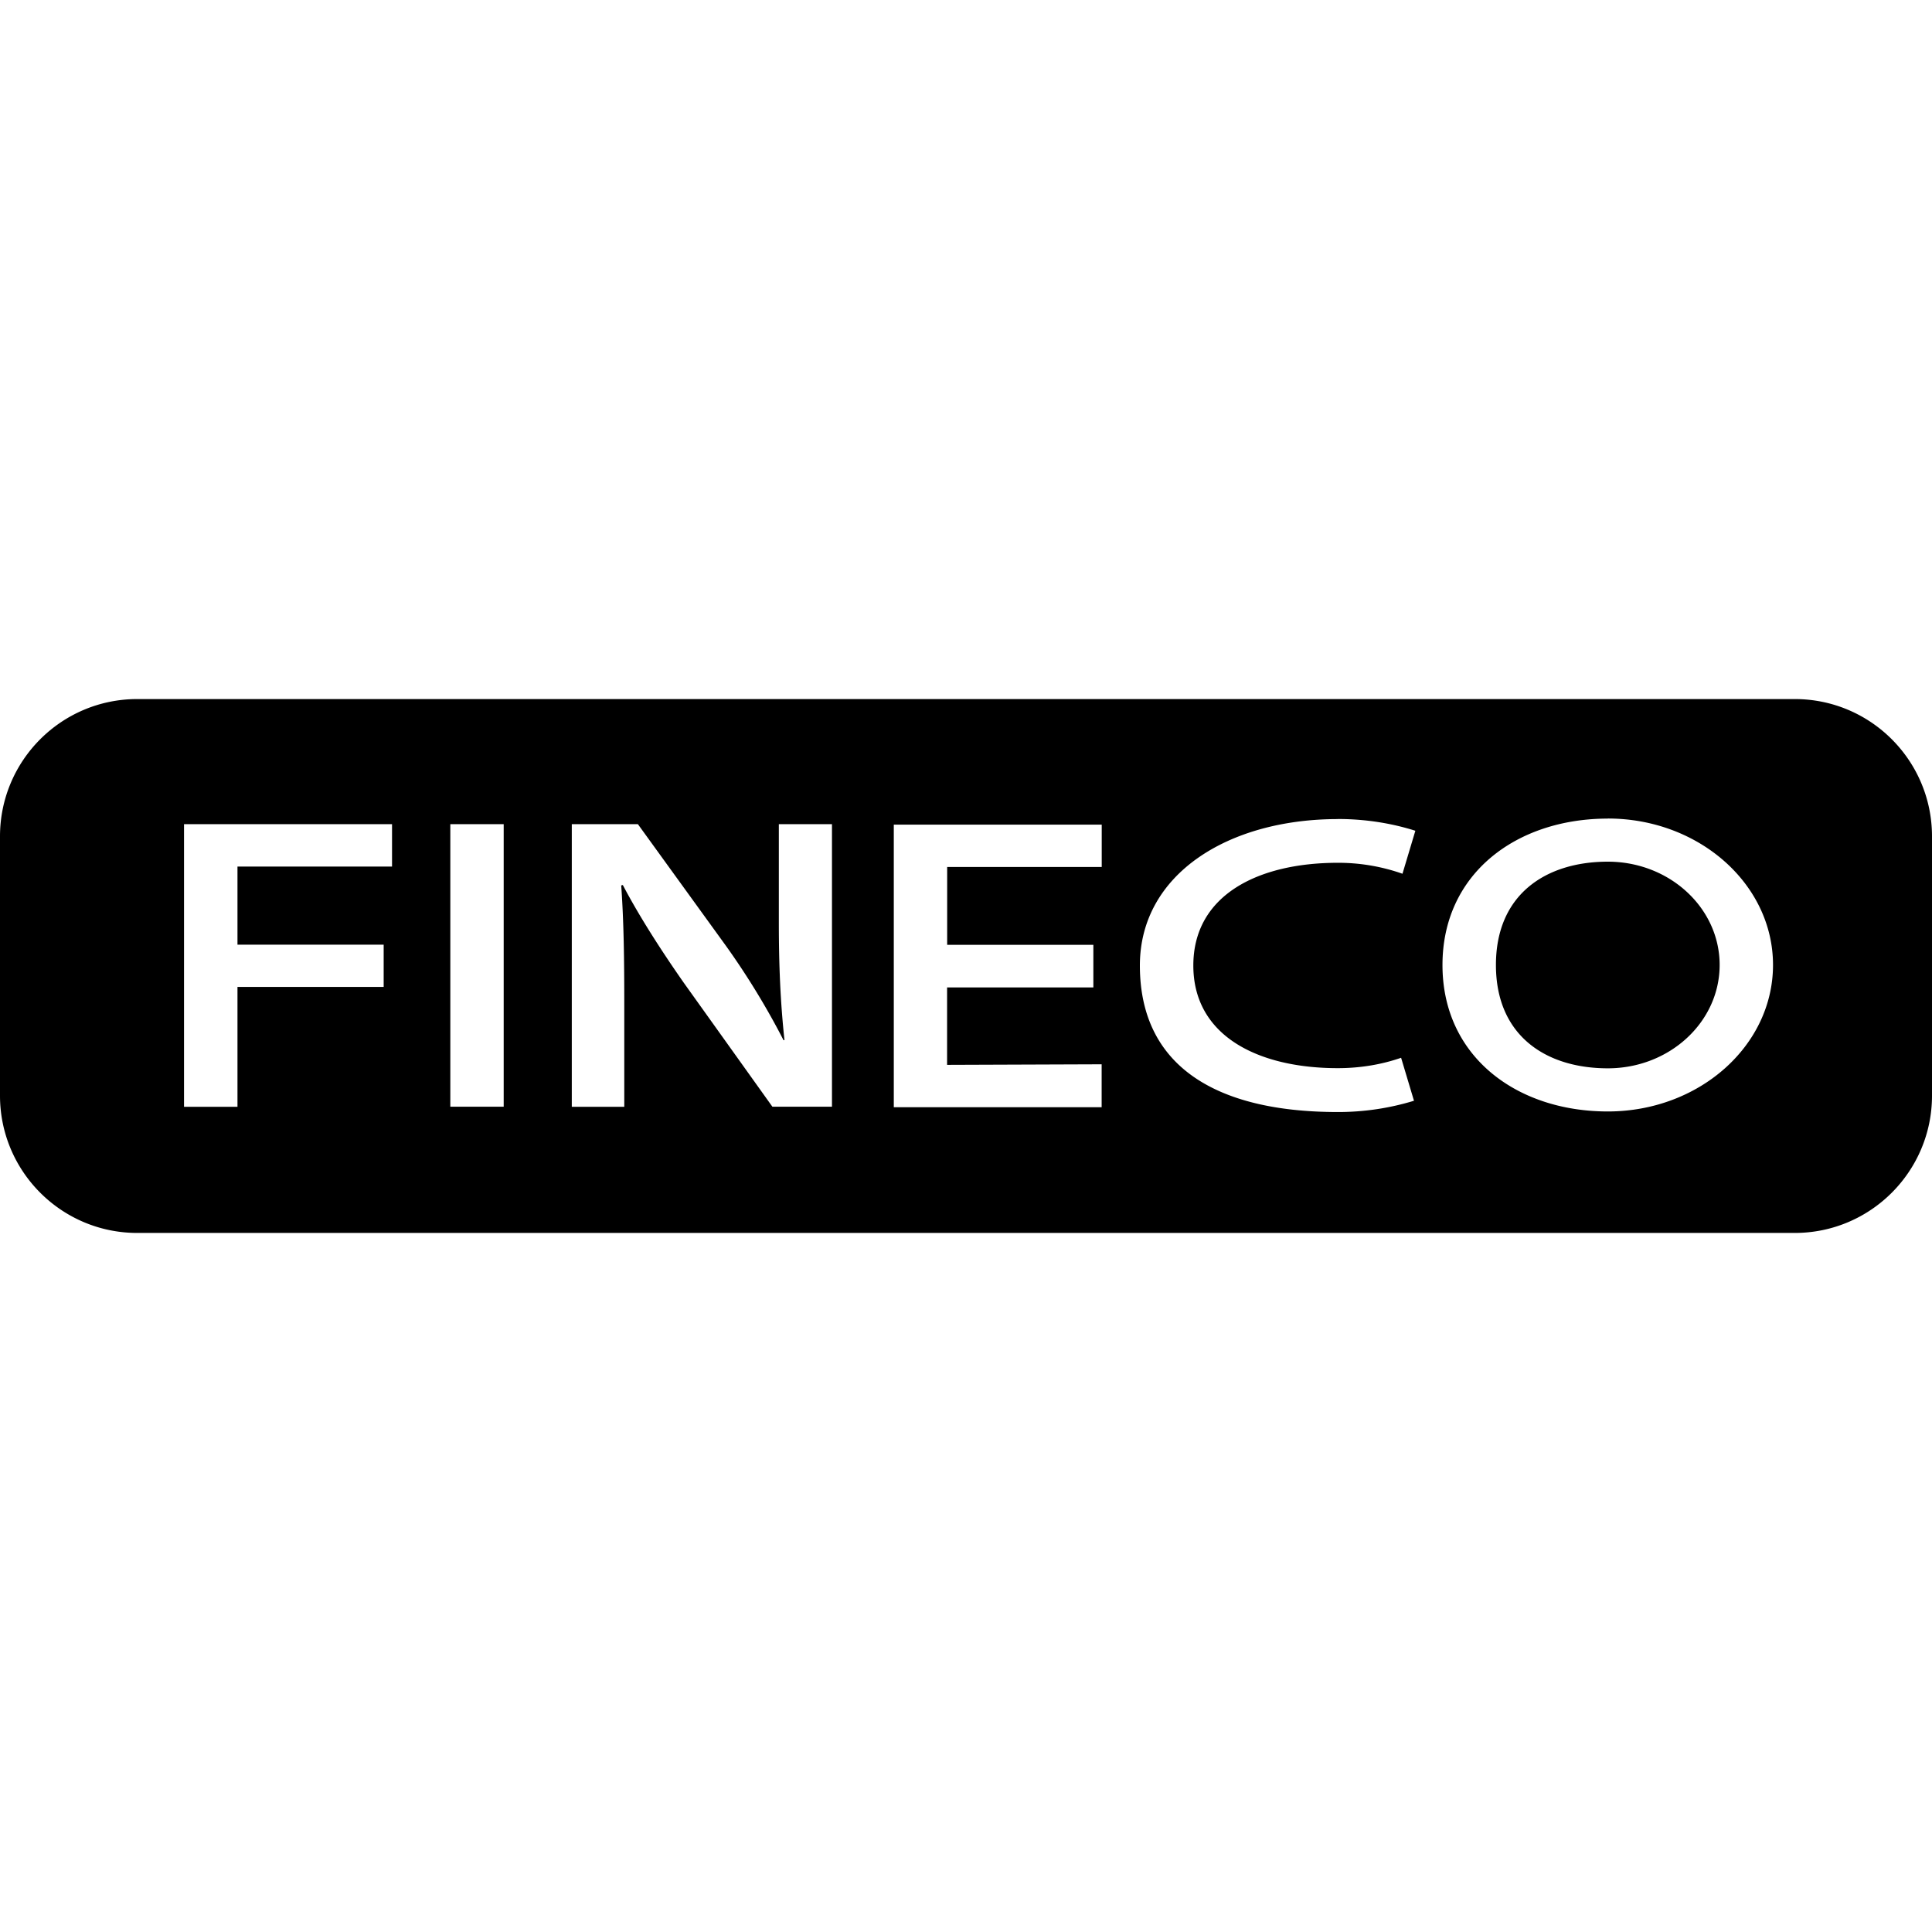 <svg role="img" viewBox="0 0 24 24" xmlns="http://www.w3.org/2000/svg"><title>Fineco</title><path d="M1.705 8.684C.763 8.684 0 9.448 0 10.39v3.22c0 .941.763 1.706 1.705 1.706h20.59c.942 0 1.705-.765 1.705-1.706v-3.22c0-.942-.763-1.706-1.705-1.706zm18.268 1.484c1.133 0 2.052.815 2.052 1.819 0 1.006-.919 1.82-2.052 1.82-1.135 0-2.054-.684-2.054-1.819 0-1.136.919-1.819 2.054-1.819zm-3.354.006c.341 0 .667.052.963.146l-.16.534a2.398 2.398 0 0 0-.803-.136c-.992 0-1.795.402-1.795 1.276s.803 1.275 1.795 1.275c.281 0 .548-.046.786-.129l.16.534a3.218 3.218 0 0 1-.946.14c-1.513 0-2.459-.57-2.459-1.82 0-1.136 1.1-1.819 2.459-1.819zm-11.025.064h.663v3.51h-.663Zm1.509 0h.821l1.09 1.506c.28.39.524.797.719 1.177h.012c-.05-.468-.07-.922-.07-1.459v-1.224h.66v3.51h-.74l-1.101-1.54c-.27-.386-.55-.819-.757-1.214l-.02.005c.032.453.038.916.038 1.495v1.255h-.652Zm-4.817 0H4.87v.527H2.95v.97h1.816v.525H2.95v1.489h-.664Zm8.817.006h2.583v.526h-1.92v.967h1.816v.529h-1.817v.962l1.92-.007v.533h-2.582zm8.87.46c-.768 0-1.39.405-1.39 1.283 0 .88.622 1.284 1.39 1.284.767 0 1.389-.575 1.389-1.284 0-.708-.622-1.283-1.389-1.283z"/></svg>